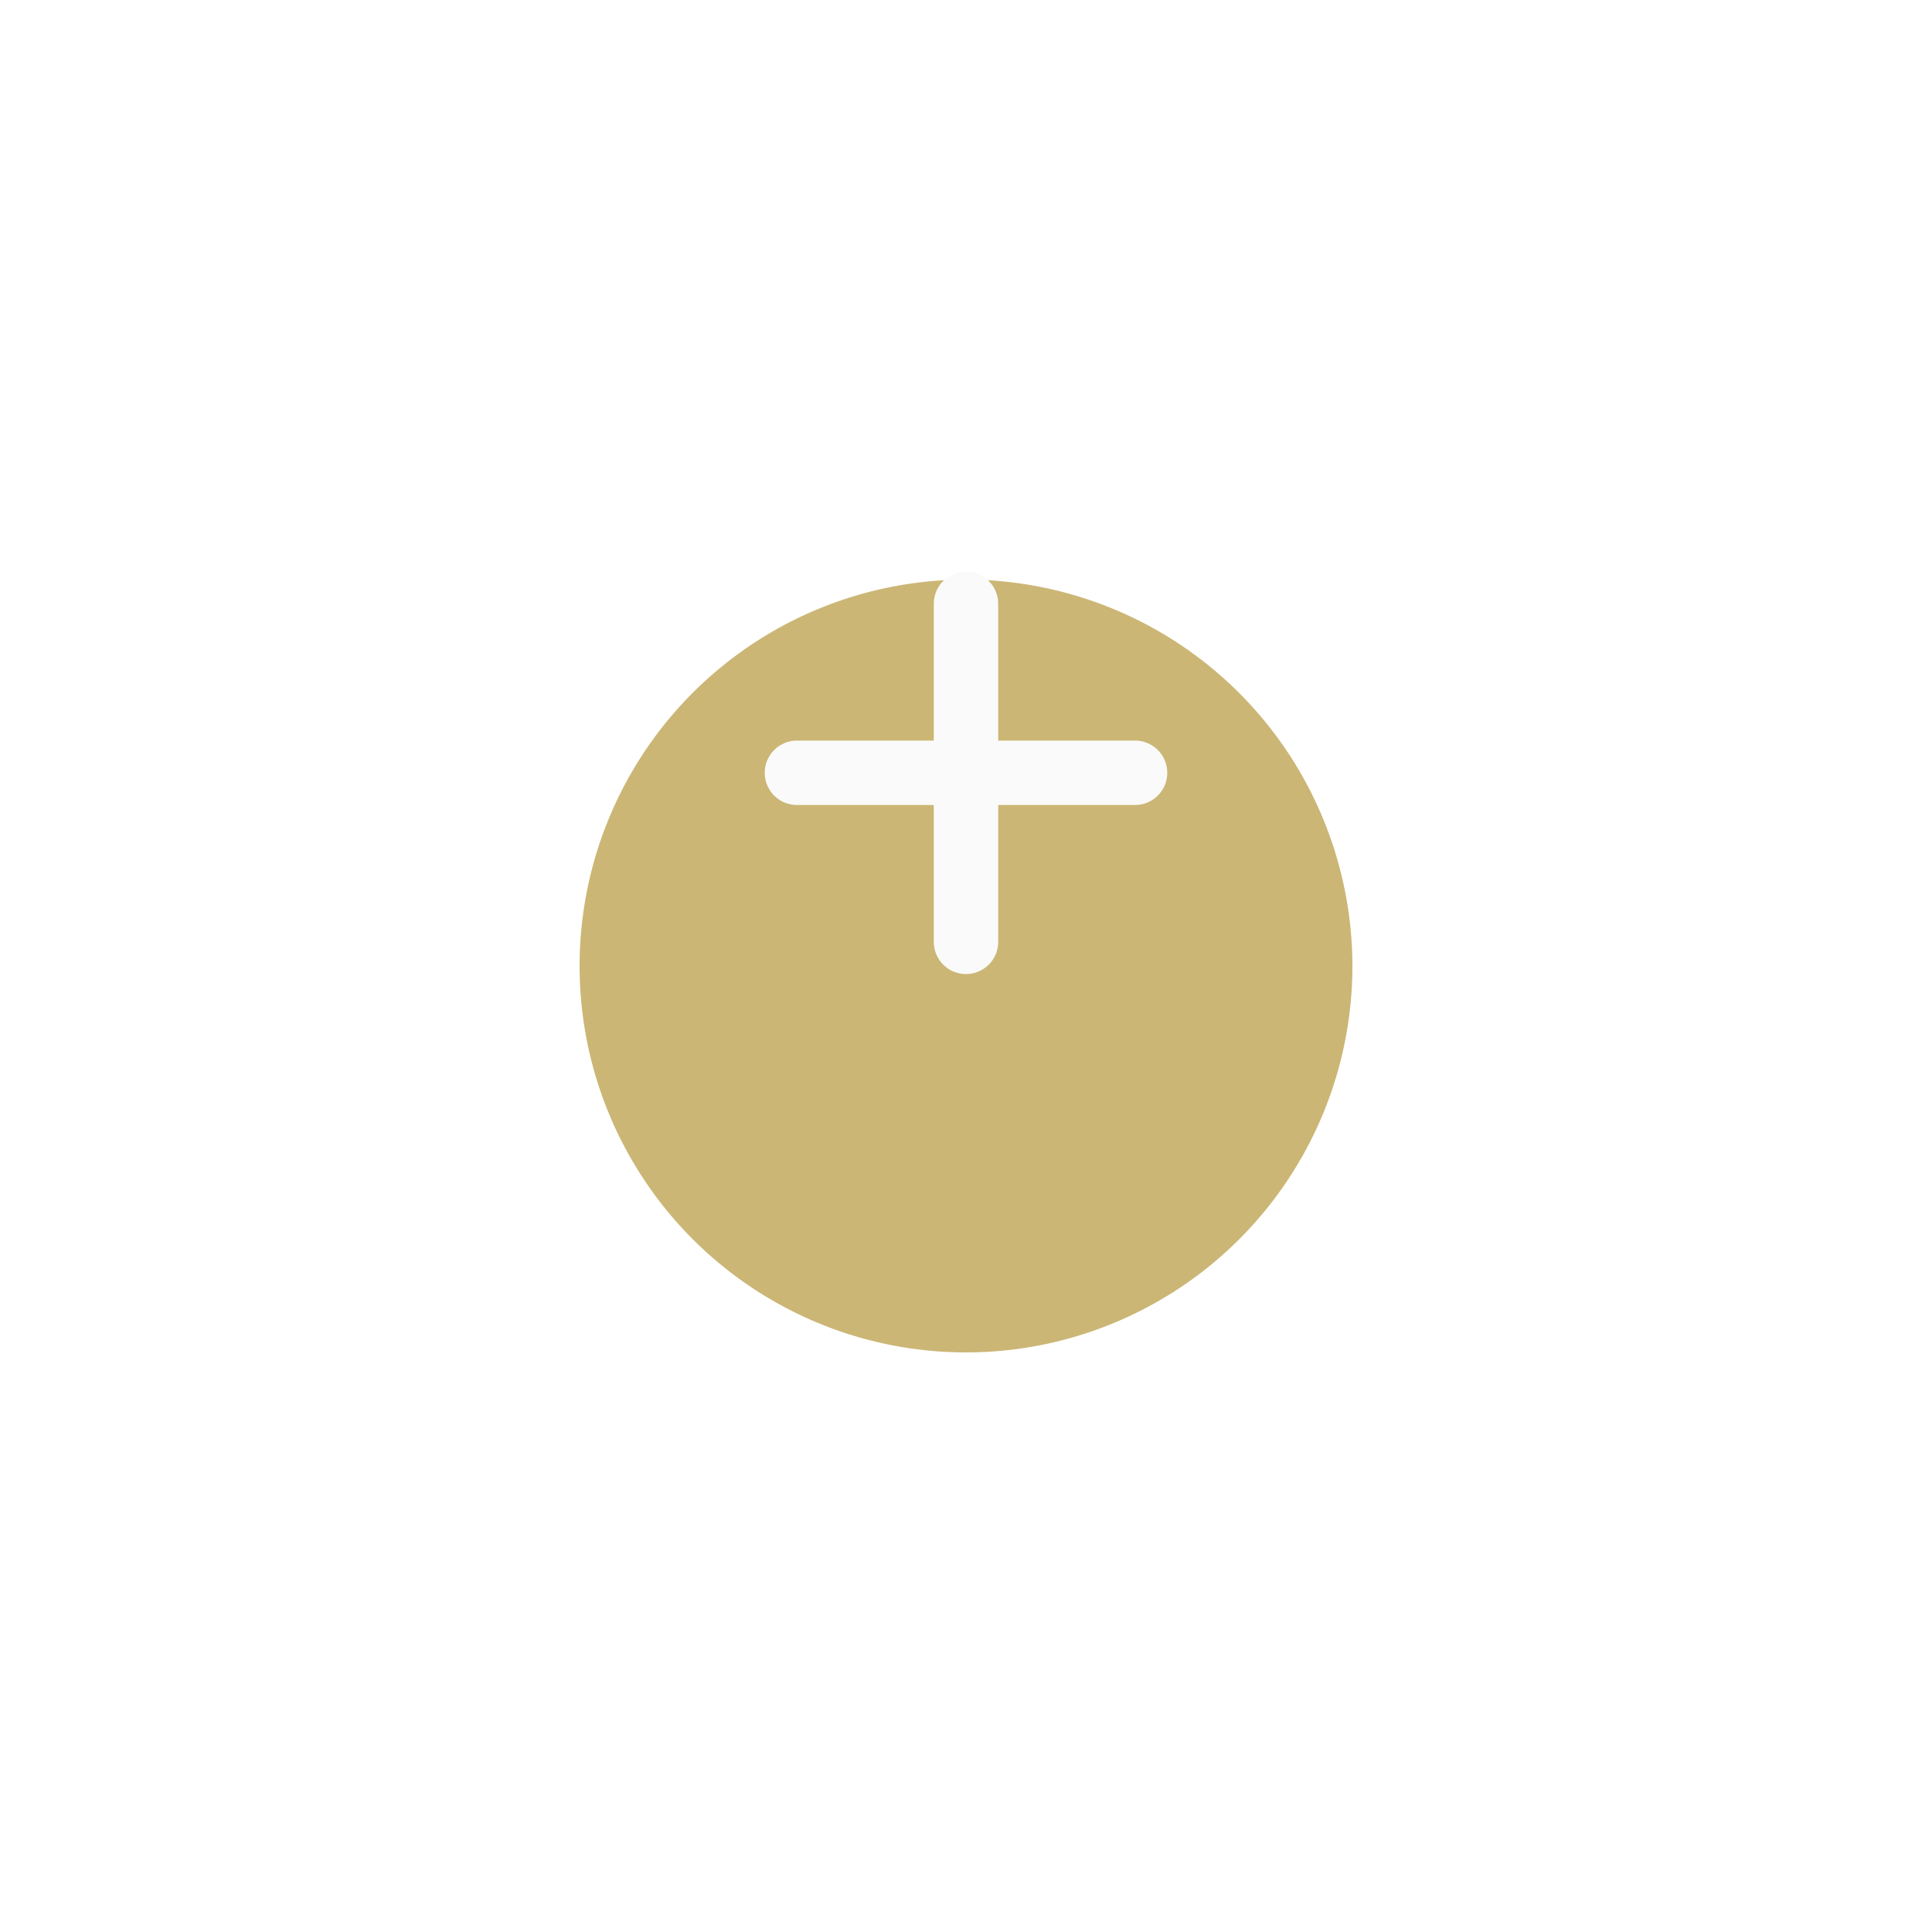 <svg xmlns="http://www.w3.org/2000/svg" xmlns:xlink="http://www.w3.org/1999/xlink" width="30" height="30" viewBox="0 0 30 30">
  <defs>
    <filter id="Path_2381" x="0" y="0" width="30" height="30" filterUnits="userSpaceOnUse">
      <feOffset dy="3" input="SourceAlpha"/>
      <feGaussianBlur stdDeviation="3" result="blur"/>
      <feFlood flood-opacity="0.161"/>
      <feComposite operator="in" in2="blur"/>
      <feComposite in="SourceGraphic"/>
    </filter>
  </defs>
  <g id="add_2_" data-name="add (2)" transform="translate(9 6)">
    <g transform="matrix(1, 0, 0, 1, -9, -6)" filter="url(#Path_2381)">
      <path id="Path_2381-2" data-name="Path 2381" d="M6,0a6,6,0,1,0,6,6A6.007,6.007,0,0,0,6,0ZM6,0" transform="translate(9 6)" fill="#cbb675"/>
    </g>
    <path id="Path_2382" data-name="Path 2382" d="M128.418,126.293h-2.125v2.125a.5.5,0,0,1-1,0v-2.125h-2.125a.5.5,0,0,1,0-1h2.125v-2.125a.5.5,0,0,1,1,0v2.125h2.125a.5.5,0,0,1,0,1Zm0,0" transform="translate(-119.793 -119.793)" fill="#fafafa"/>
  </g>
</svg>
